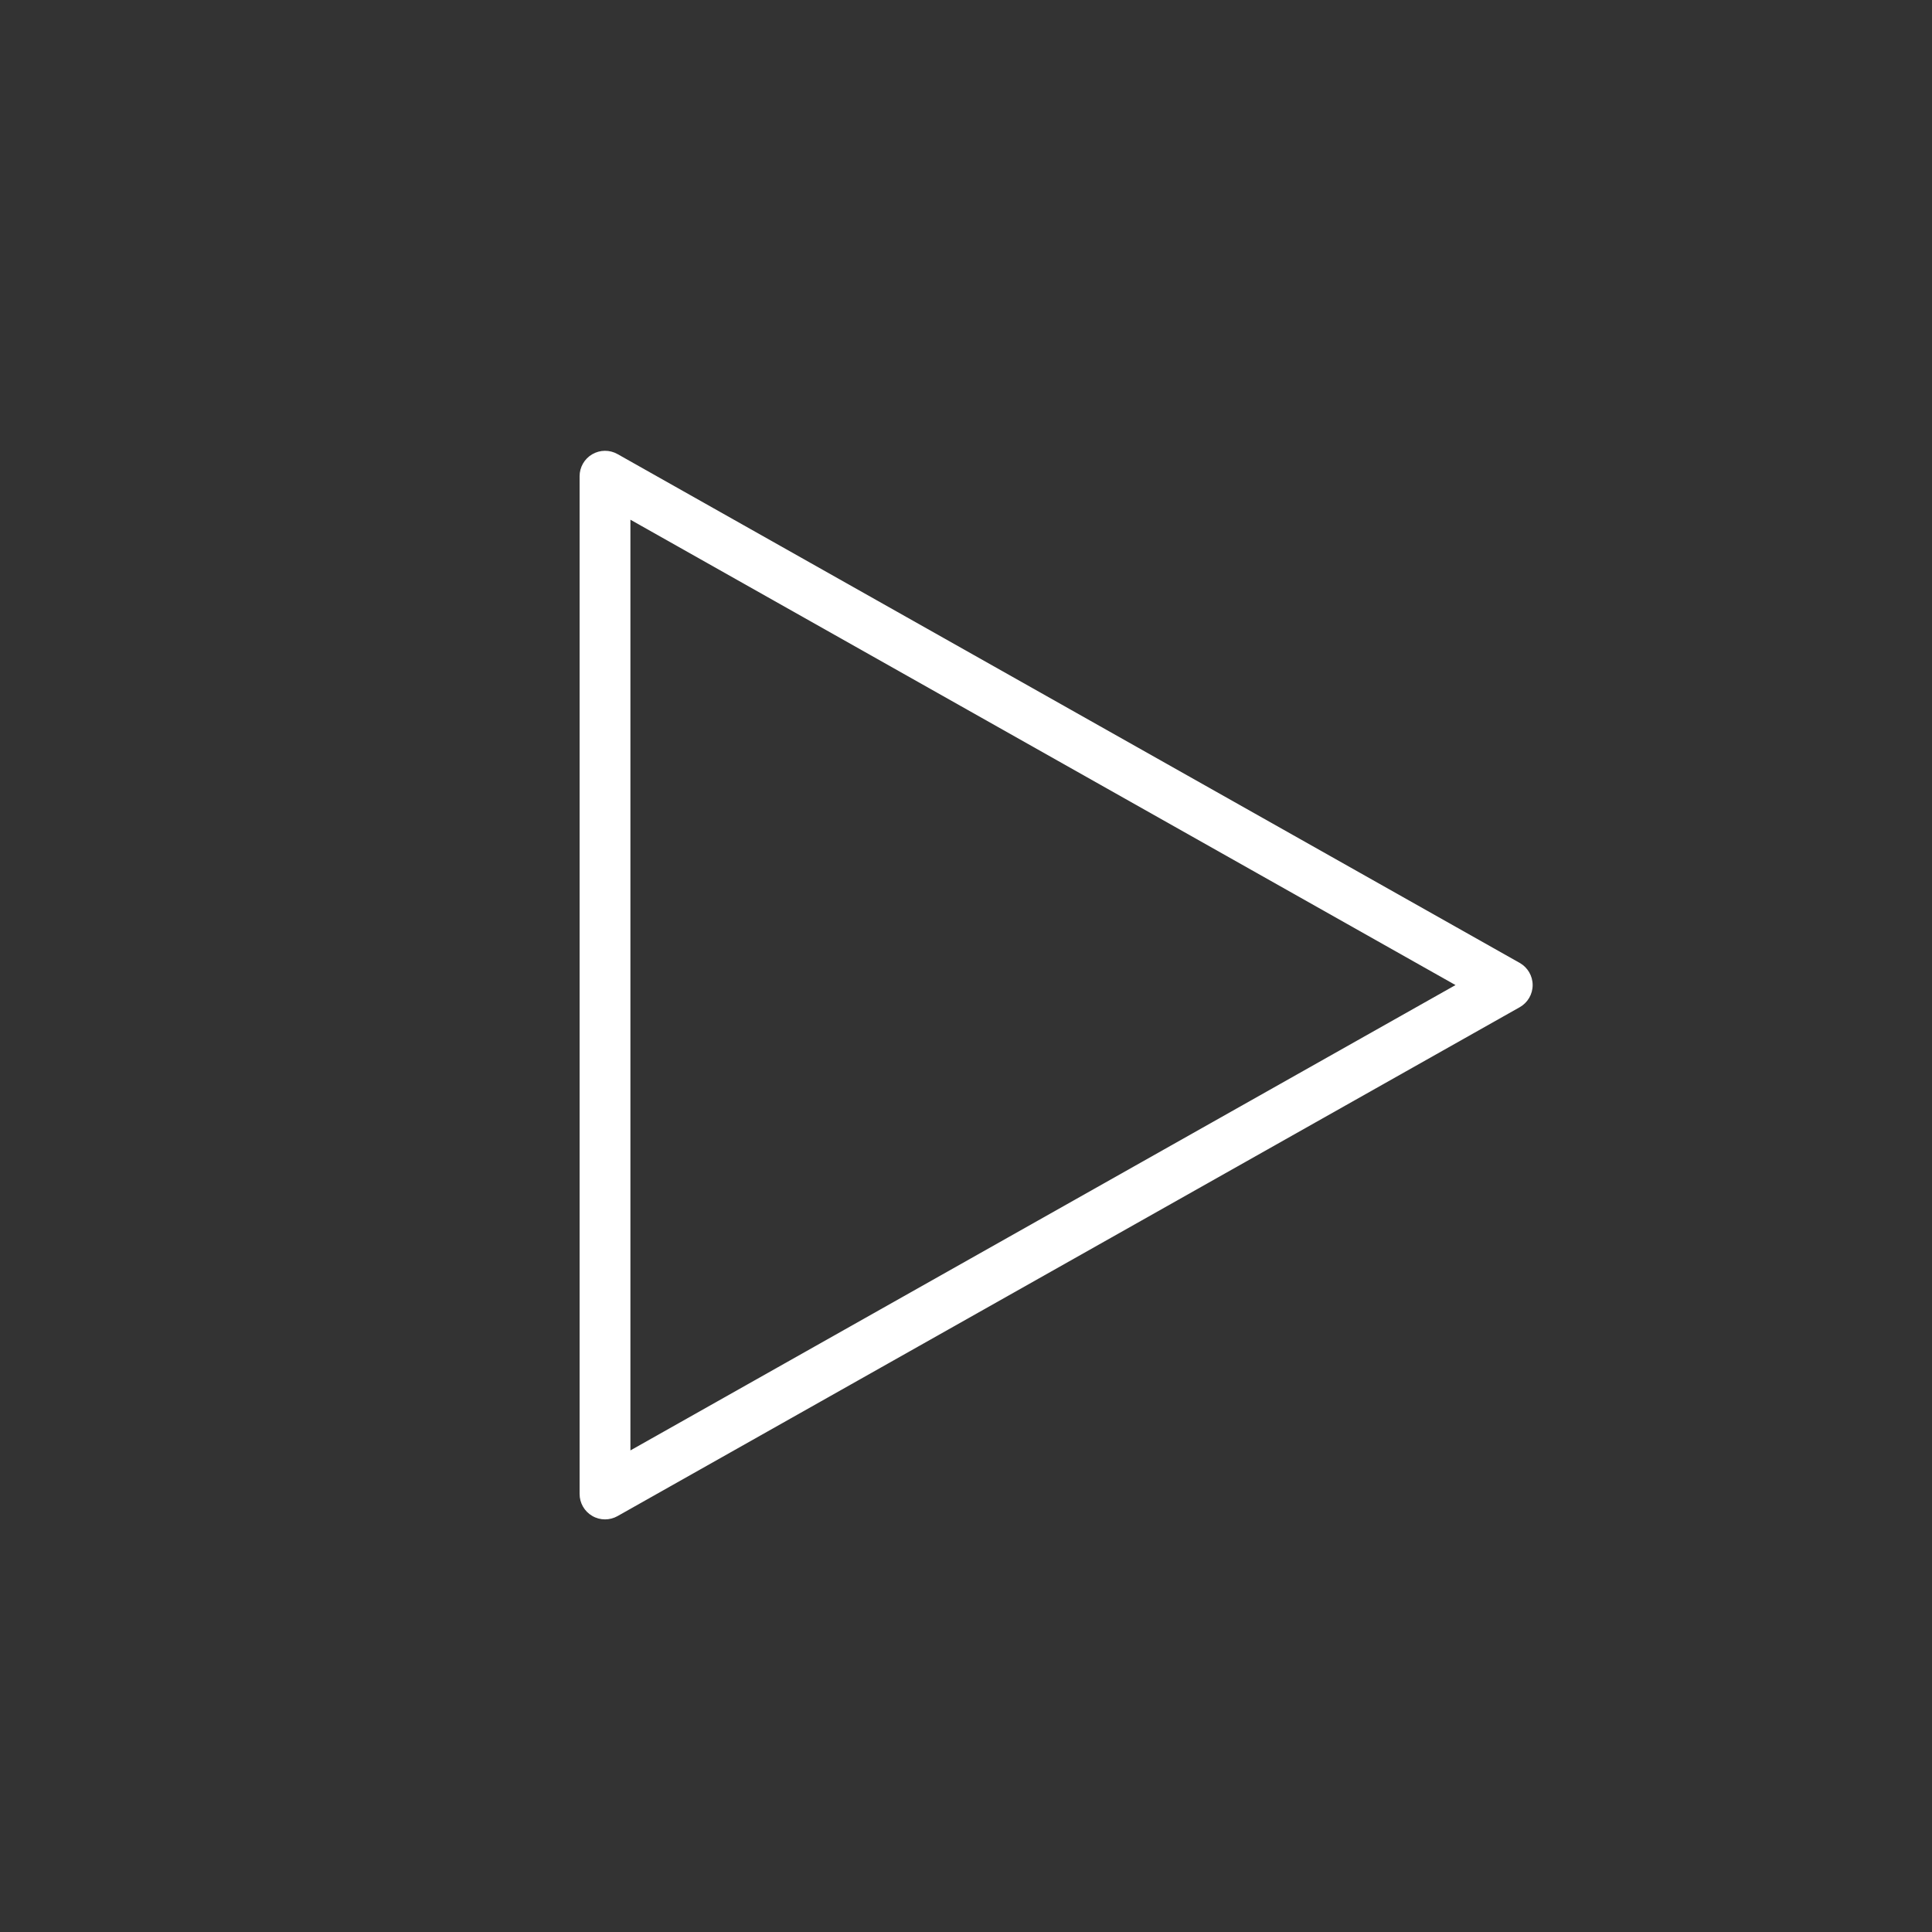 <?xml version="1.0" encoding="UTF-8"?>
<svg width="30px" height="30px" viewBox="0 0 30 30" version="1.1" xmlns="http://www.w3.org/2000/svg" xmlns:xlink="http://www.w3.org/1999/xlink">
    <rect x="0" y="0" width="30" height="30" fill="#333333" stroke="none"/>
    <!-- Generator: Sketch 49.3 (51167) - http://www.bohemiancoding.com/sketch -->
    <title>play bg less</title>
    <desc>Created with Sketch.</desc>
    <defs></defs>
    <g id="play-bg-less" stroke="none" stroke-width="1" fill="none" fill-rule="evenodd">
        <g id="backgrounds"></g>
        <g id="icon-status" transform="translate(9, 7)" fill="#ffffff">
            <g id="normal">
                <g id="icon-base">
                    <path d="M0.789,1.07 L0.789,15.522 L13.601,8.296 L0.789,1.07 Z M0.395,16.593 C0.326,16.593 0.257,16.575 0.196,16.539 C0.074,16.468 0,16.338 0,16.198 L0,0.395 C0,0.255 0.074,0.125 0.196,0.054 C0.317,-0.017 0.467,-0.018 0.589,0.051 L14.598,7.952 C14.722,8.022 14.799,8.154 14.799,8.296 C14.799,8.439 14.722,8.57 14.598,8.64 L0.589,16.542 C0.529,16.576 0.461,16.593 0.395,16.593 Z" id="Fill-1"></path>
                </g>
            </g>
        </g>
    </g>
</svg>